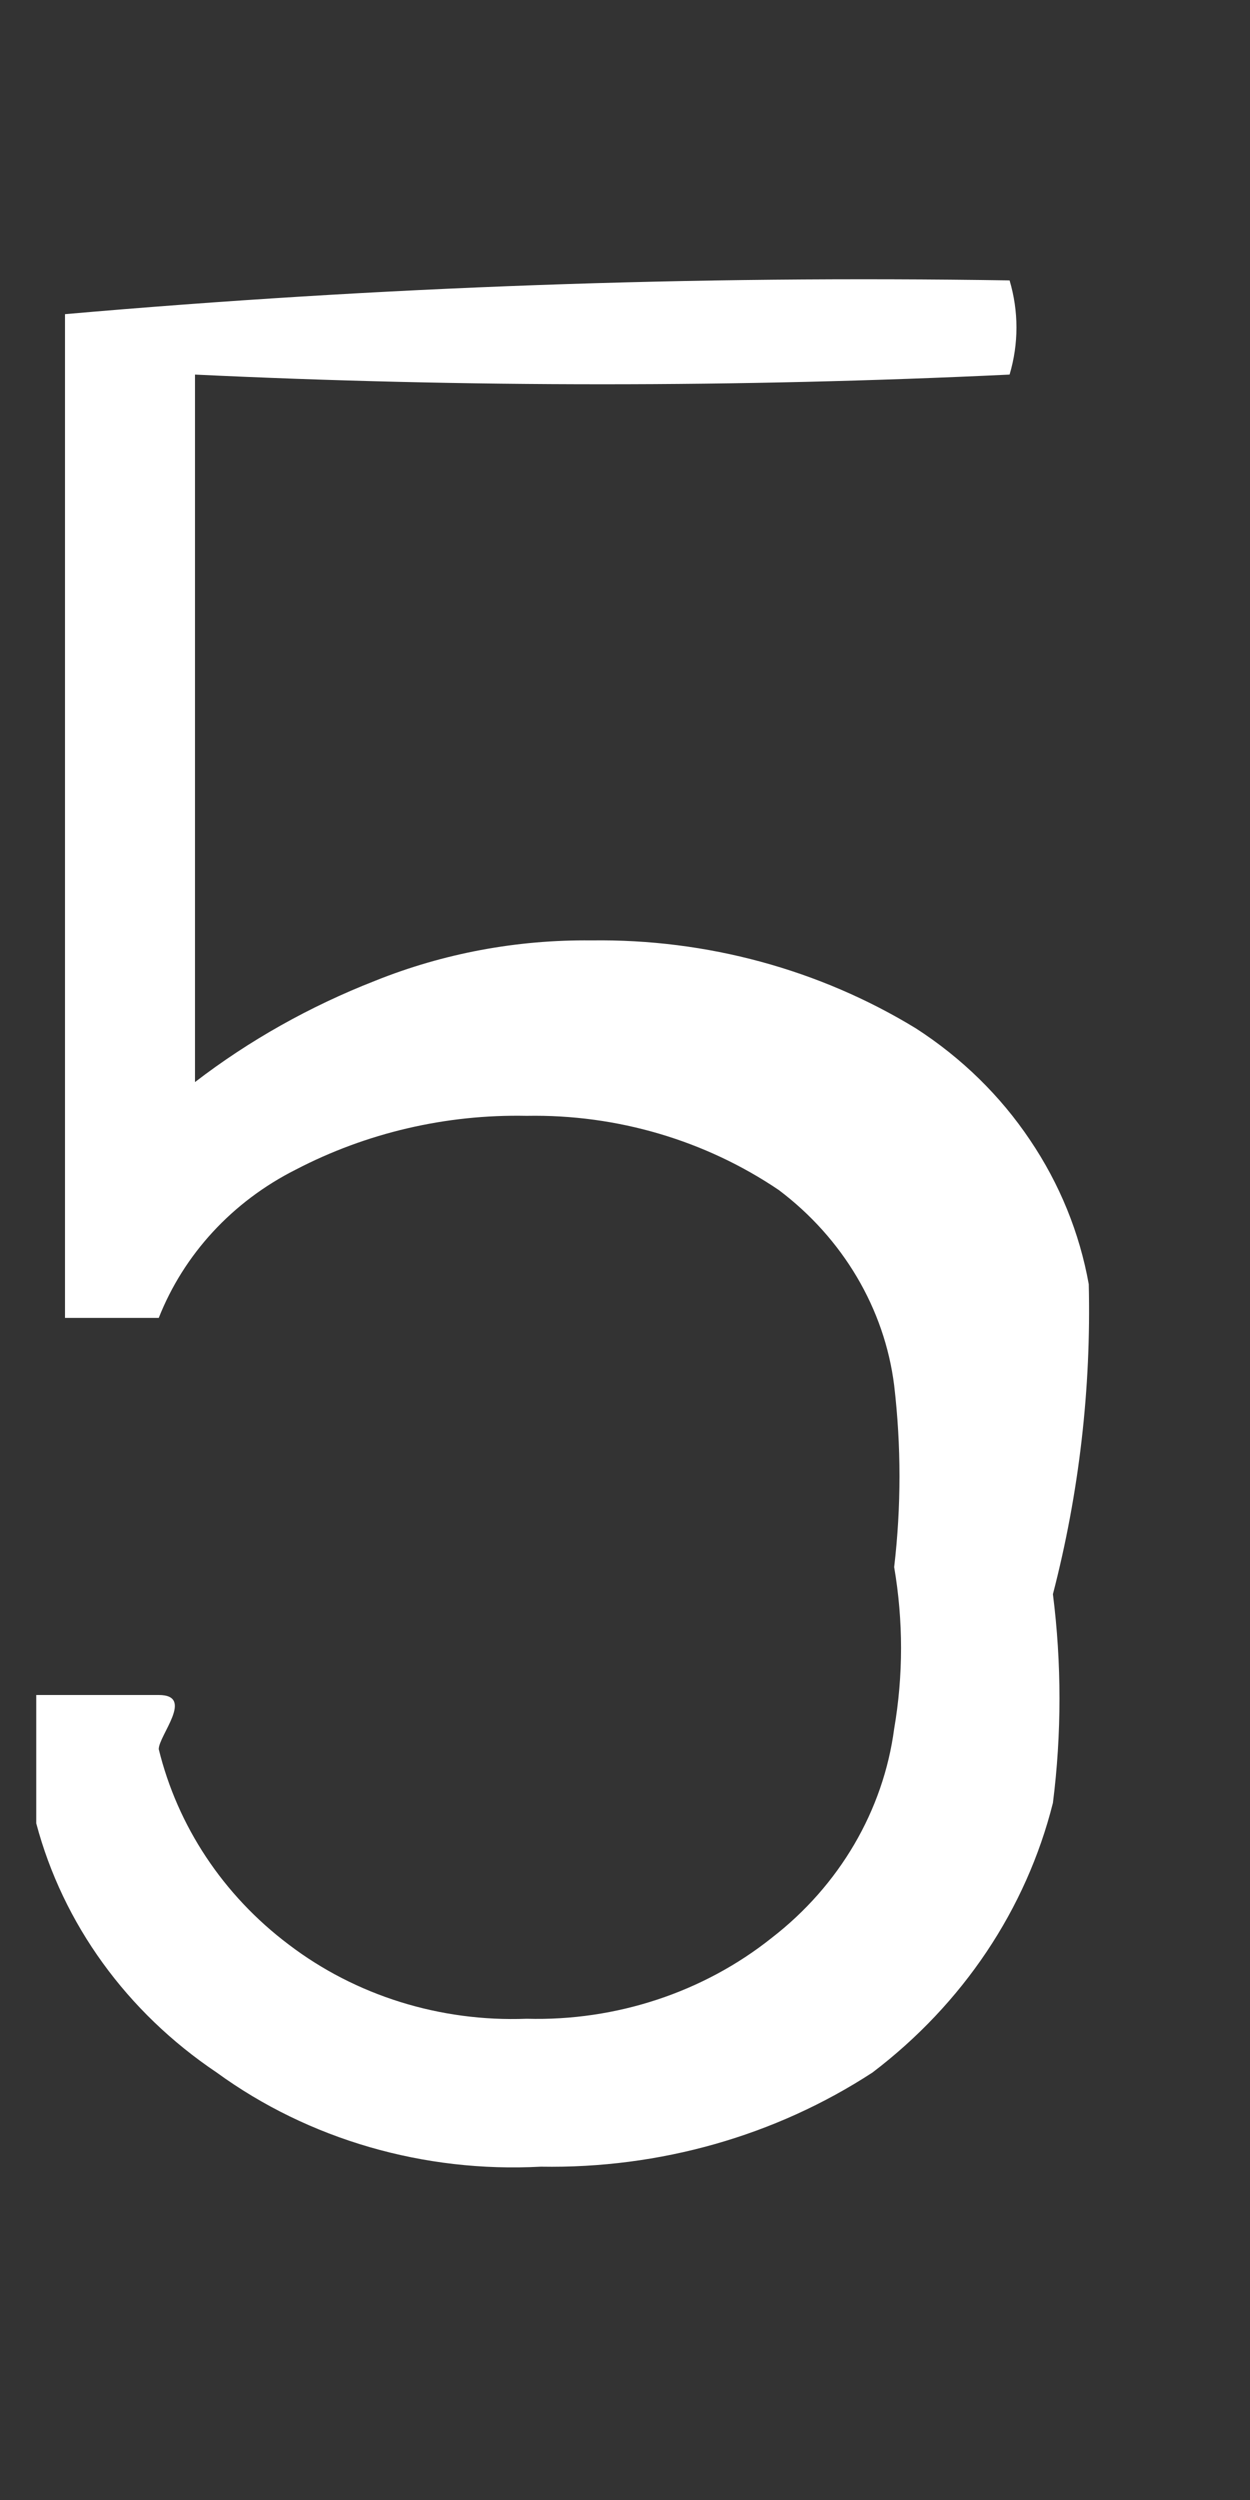 <svg width="3" height="6" viewBox="0 0 3 6" fill="none" xmlns="http://www.w3.org/2000/svg">
<rect x="0" y="0" width="3" height="6" fill="#333333" stroke="none"/>
<path d="M2.527 3.826C2.548 3.992 2.548 4.161 2.527 4.327C2.463 4.582 2.311 4.809 2.094 4.974C1.861 5.126 1.583 5.205 1.298 5.2C1.018 5.215 0.741 5.135 0.52 4.974C0.304 4.829 0.151 4.617 0.087 4.376V4.149V4.068H0.295C0.295 4.068 0.295 4.068 0.381 4.068C0.468 4.068 0.381 4.165 0.381 4.198C0.426 4.382 0.535 4.548 0.693 4.667C0.853 4.789 1.056 4.853 1.264 4.845C1.479 4.851 1.689 4.781 1.852 4.651C2.015 4.525 2.12 4.345 2.146 4.149C2.168 4.021 2.168 3.89 2.146 3.761C2.163 3.616 2.163 3.47 2.146 3.325C2.123 3.141 2.023 2.972 1.869 2.856C1.693 2.737 1.481 2.674 1.264 2.678C1.07 2.674 0.879 2.719 0.71 2.807C0.557 2.884 0.441 3.011 0.381 3.163H0.156C0.156 3.082 0.156 0.754 0.156 0.754C0.91 0.688 1.666 0.661 2.423 0.673C2.445 0.747 2.445 0.825 2.423 0.899C1.772 0.93 1.119 0.93 0.468 0.899V2.597C0.598 2.497 0.744 2.415 0.9 2.354C1.064 2.288 1.241 2.255 1.419 2.257C1.696 2.253 1.967 2.327 2.198 2.468C2.308 2.539 2.401 2.63 2.472 2.736C2.543 2.841 2.591 2.959 2.613 3.082C2.619 3.332 2.59 3.583 2.527 3.826Z" fill="white"/>
</svg>
